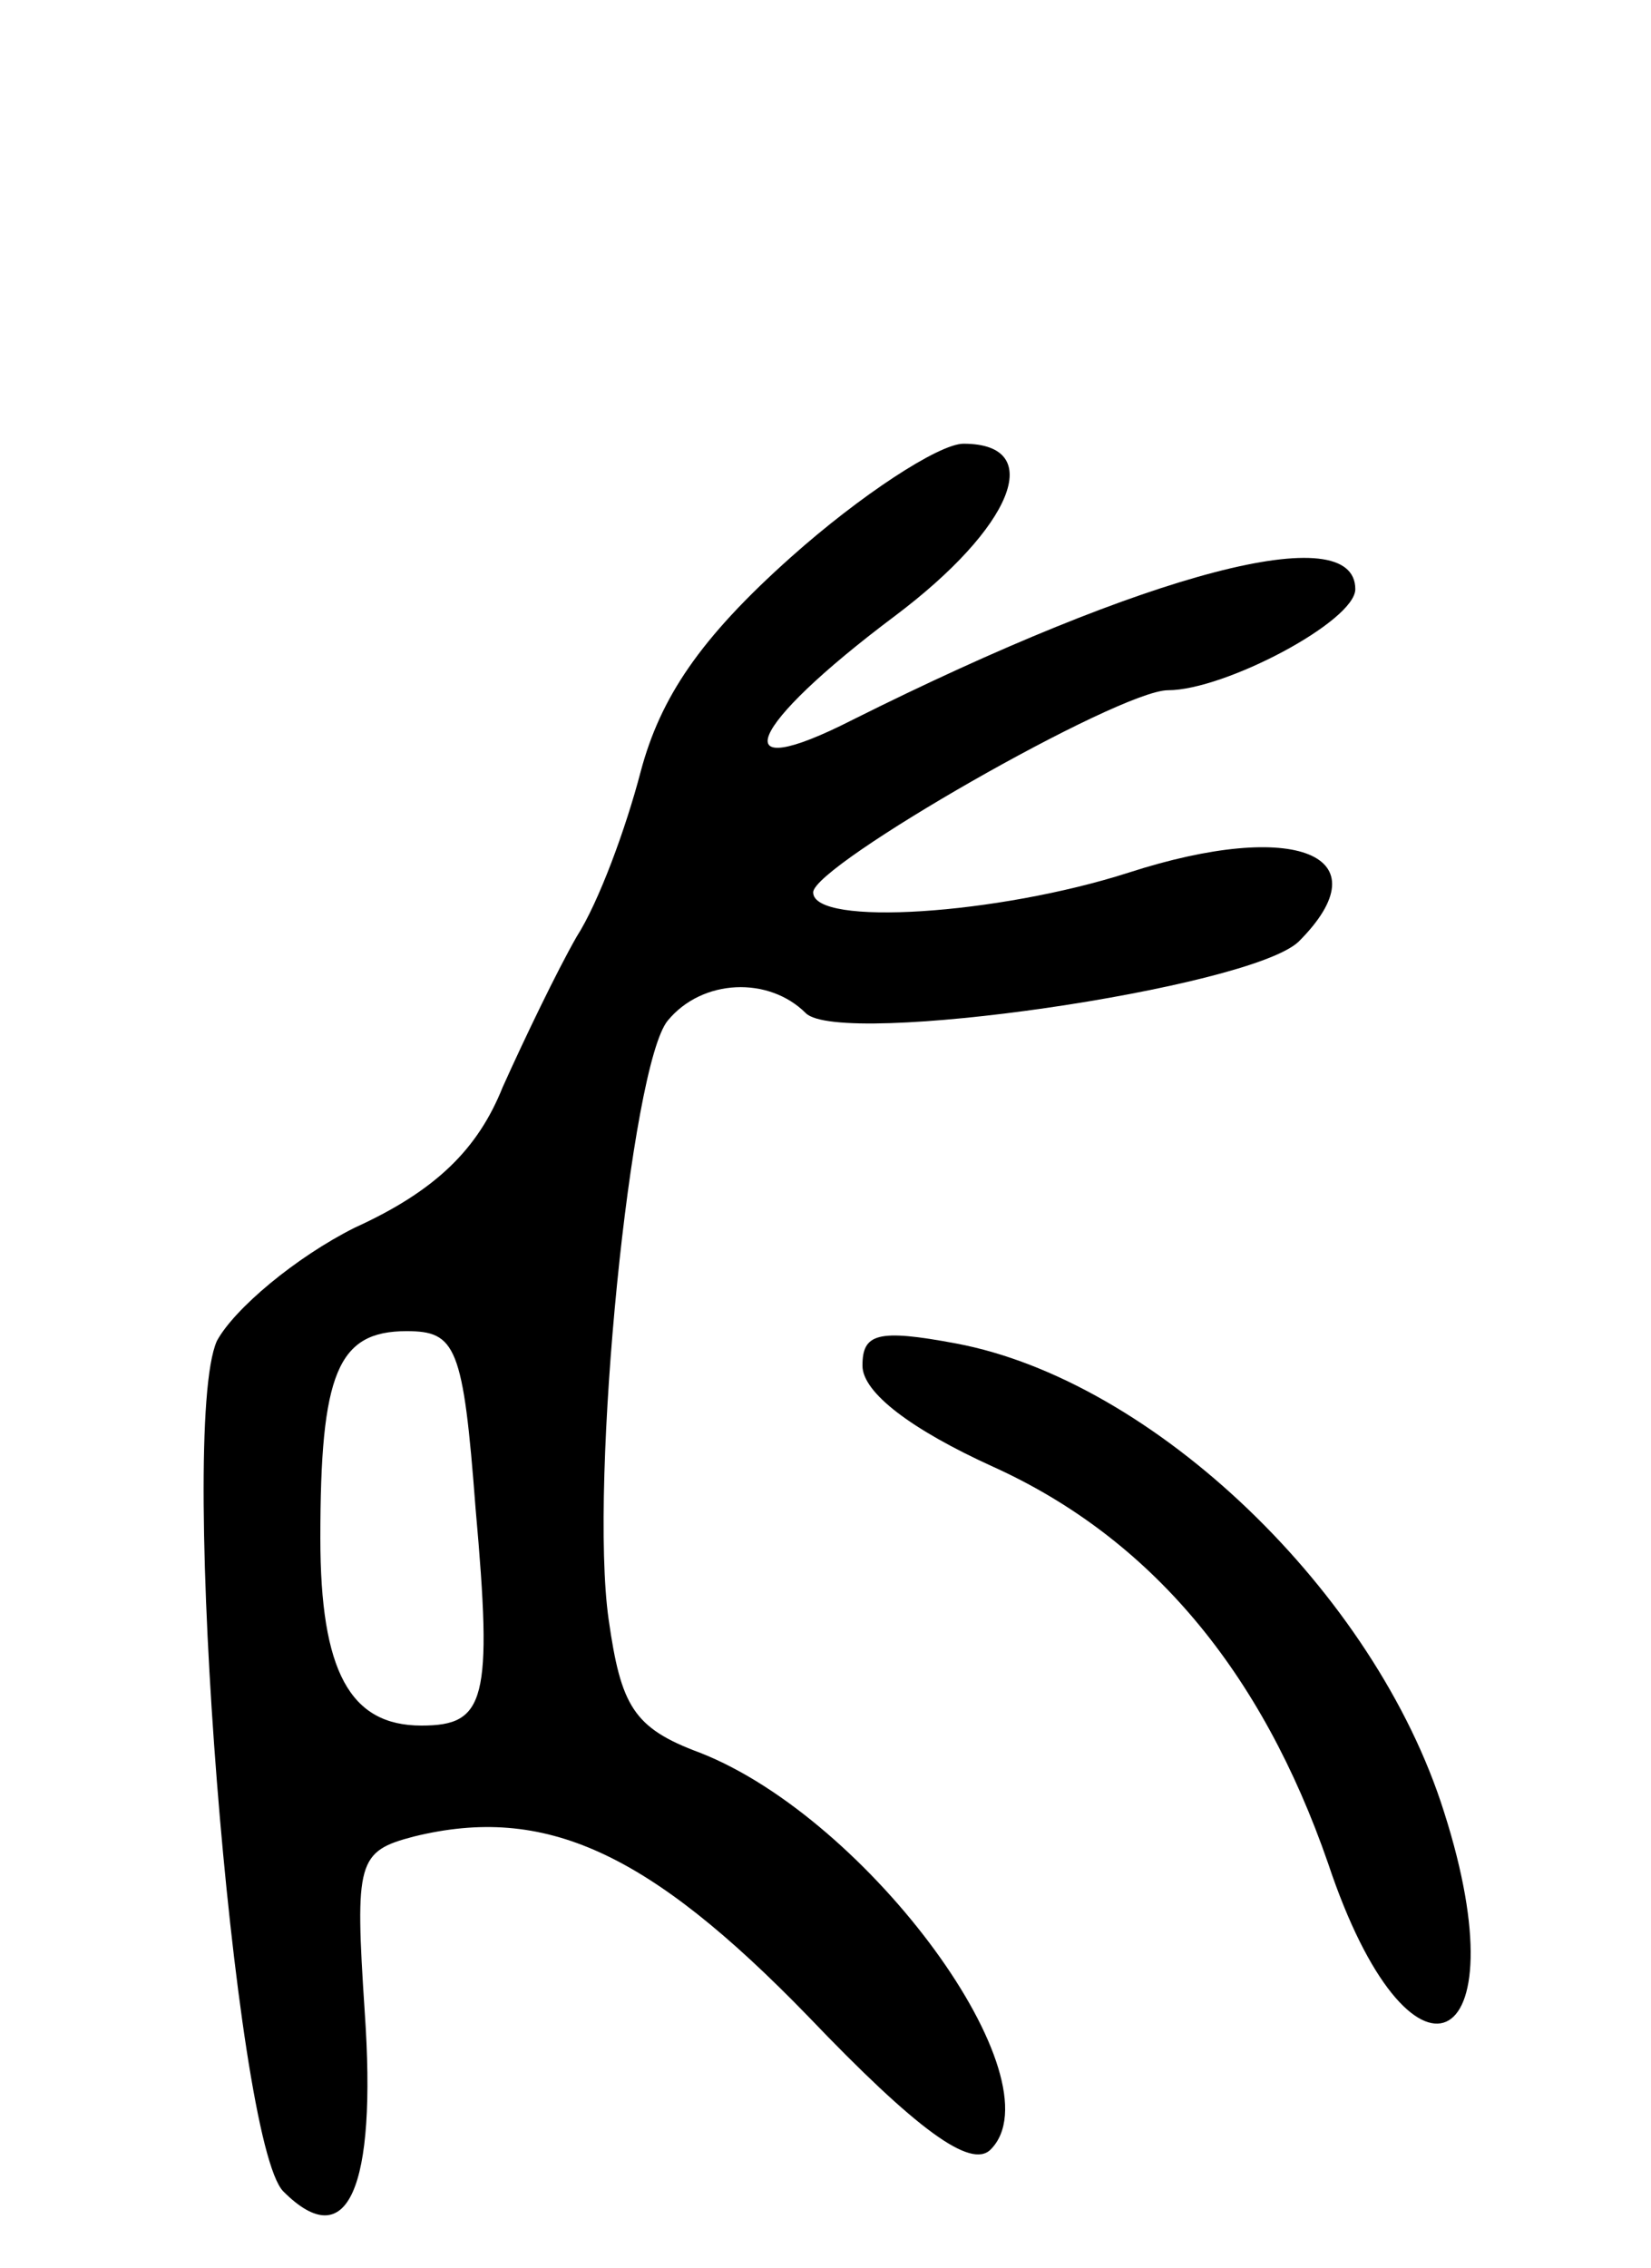 <svg version="1.0" xmlns="http://www.w3.org/2000/svg"
 width="67pt" height="92pt" viewBox="0 0 67 92"
 preserveAspectRatio="xMidYMid meet">
<g transform="translate(0,92) scale(0.1,-0.1)"
fill="#000000" stroke="none">
<path d="M321 694 c-37 -33 -53 -57 -61 -87 -6 -23 -17 -53 -26 -67 -8 -14
-21 -41 -30 -61 -10 -25 -27 -42 -60 -57 -24 -12 -49 -33 -56 -46 -16 -36 7
-325 27 -345 26 -26 38 1 33 73 -4 61 -3 65 20 71 53 13 95 -6 160 -73 44 -46
66 -62 74 -54 28 28 -49 134 -118 161 -27 10 -32 19 -37 54 -8 56 9 225 24
243 14 17 41 18 56 3 14 -14 180 10 200 29 35 35 -1 50 -69 28 -53 -17 -128
-22 -128 -8 0 11 124 82 144 82 23 0 76 28 76 41 0 29 -84 7 -204 -53 -53 -27
-43 -3 17 42 48 36 62 70 28 70 -10 0 -42 -21 -70 -46z m-128 -386 c7 -78 4
-88 -22 -88 -29 0 -41 22 -41 76 0 67 7 84 35 84 20 0 23 -6 28 -72z"/>
<path d="M350 366 c0 -11 20 -26 53 -41 64 -29 109 -83 136 -161 33 -99 79
-79 47 21 -28 89 -118 175 -198 190 -32 6 -38 4 -38 -9z"/>
</g>
</svg>
